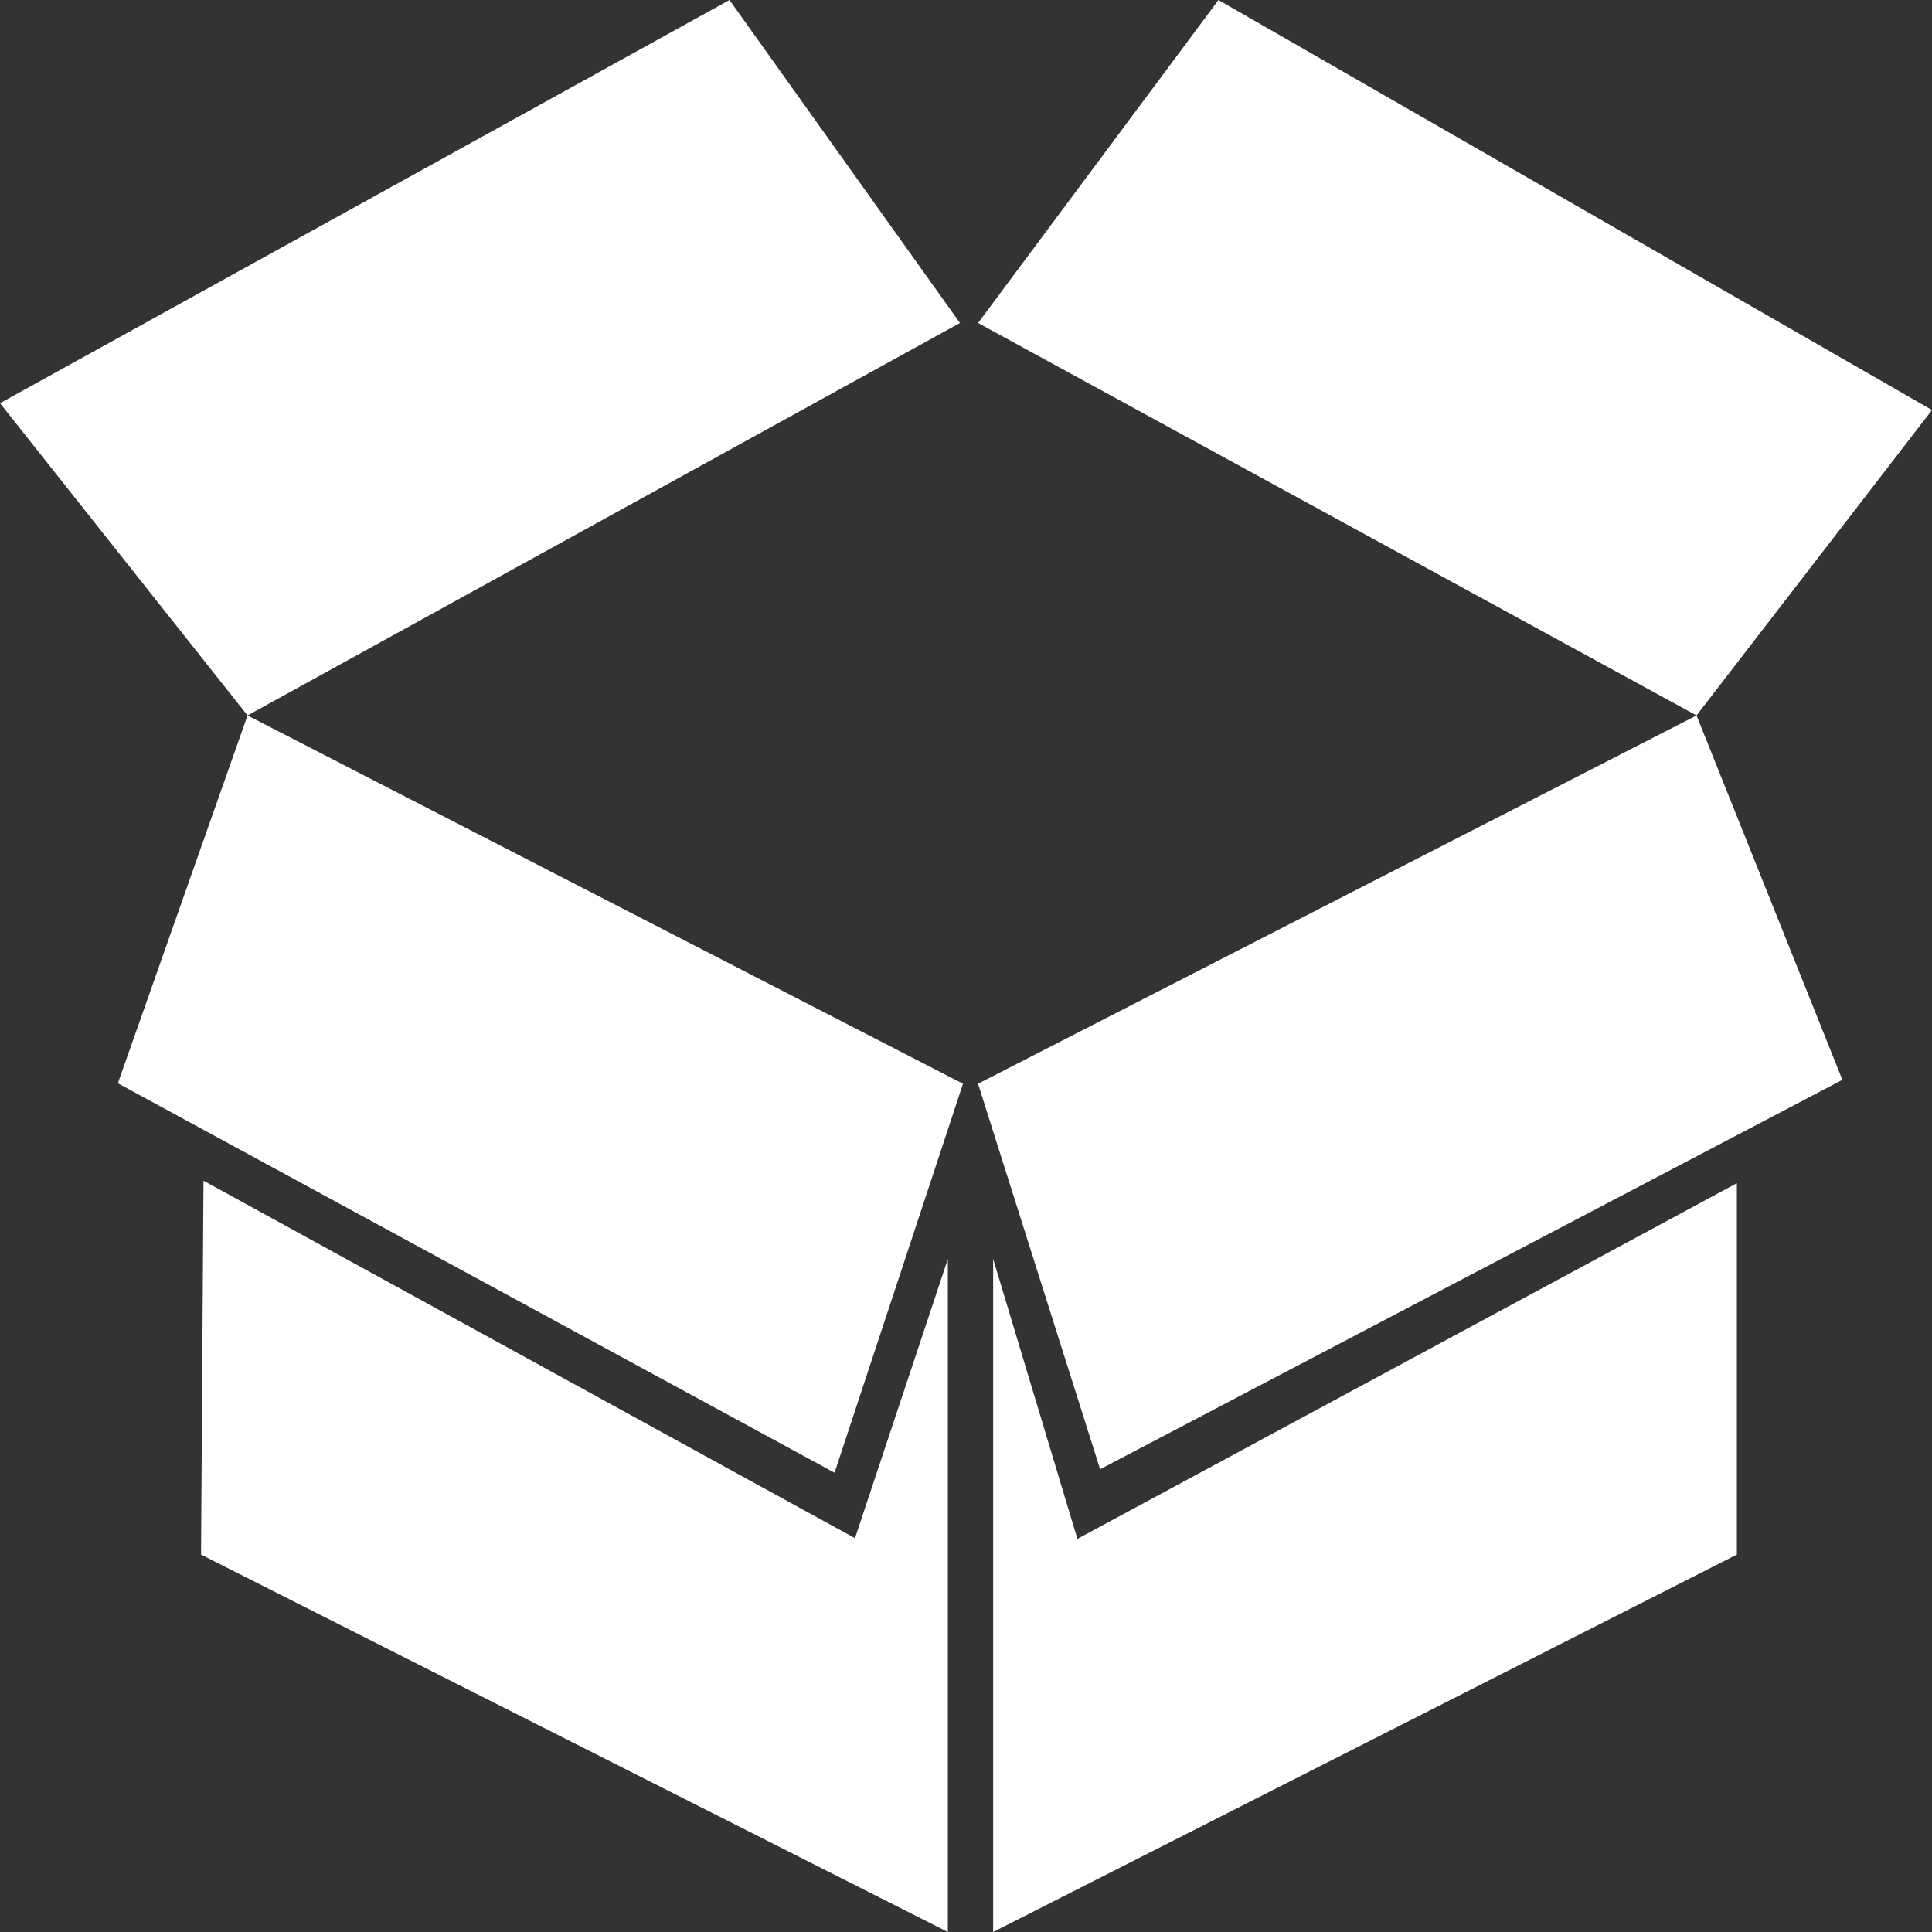 <svg width="50" height="50" viewBox="0 0 50 50" fill="none" xmlns="http://www.w3.org/2000/svg">
<rect x="0" y="0" width="50" height="50" fill="#333333" stroke="none"/>
<path d="M3.05 28.035L21.598 38.114L24.922 28.047L6.406 18.516L3.05 28.035ZM25.312 28.047L28.471 38.024L47.681 27.946L43.906 18.516L25.312 28.047ZM3.05176e-05 10.435L6.406 18.516L24.844 8.359L18.879 0L3.05176e-05 10.435ZM50 10.612L31.534 0L25.312 8.359L43.906 18.516L50 10.612ZM5.266 30.556L5.203 40.233L24.53 50V32.584L22.127 39.808L5.266 30.556ZM25.703 32.584V50L44.95 40.232V30.621L27.883 39.826L25.703 32.584Z" fill="white"/>
</svg>
